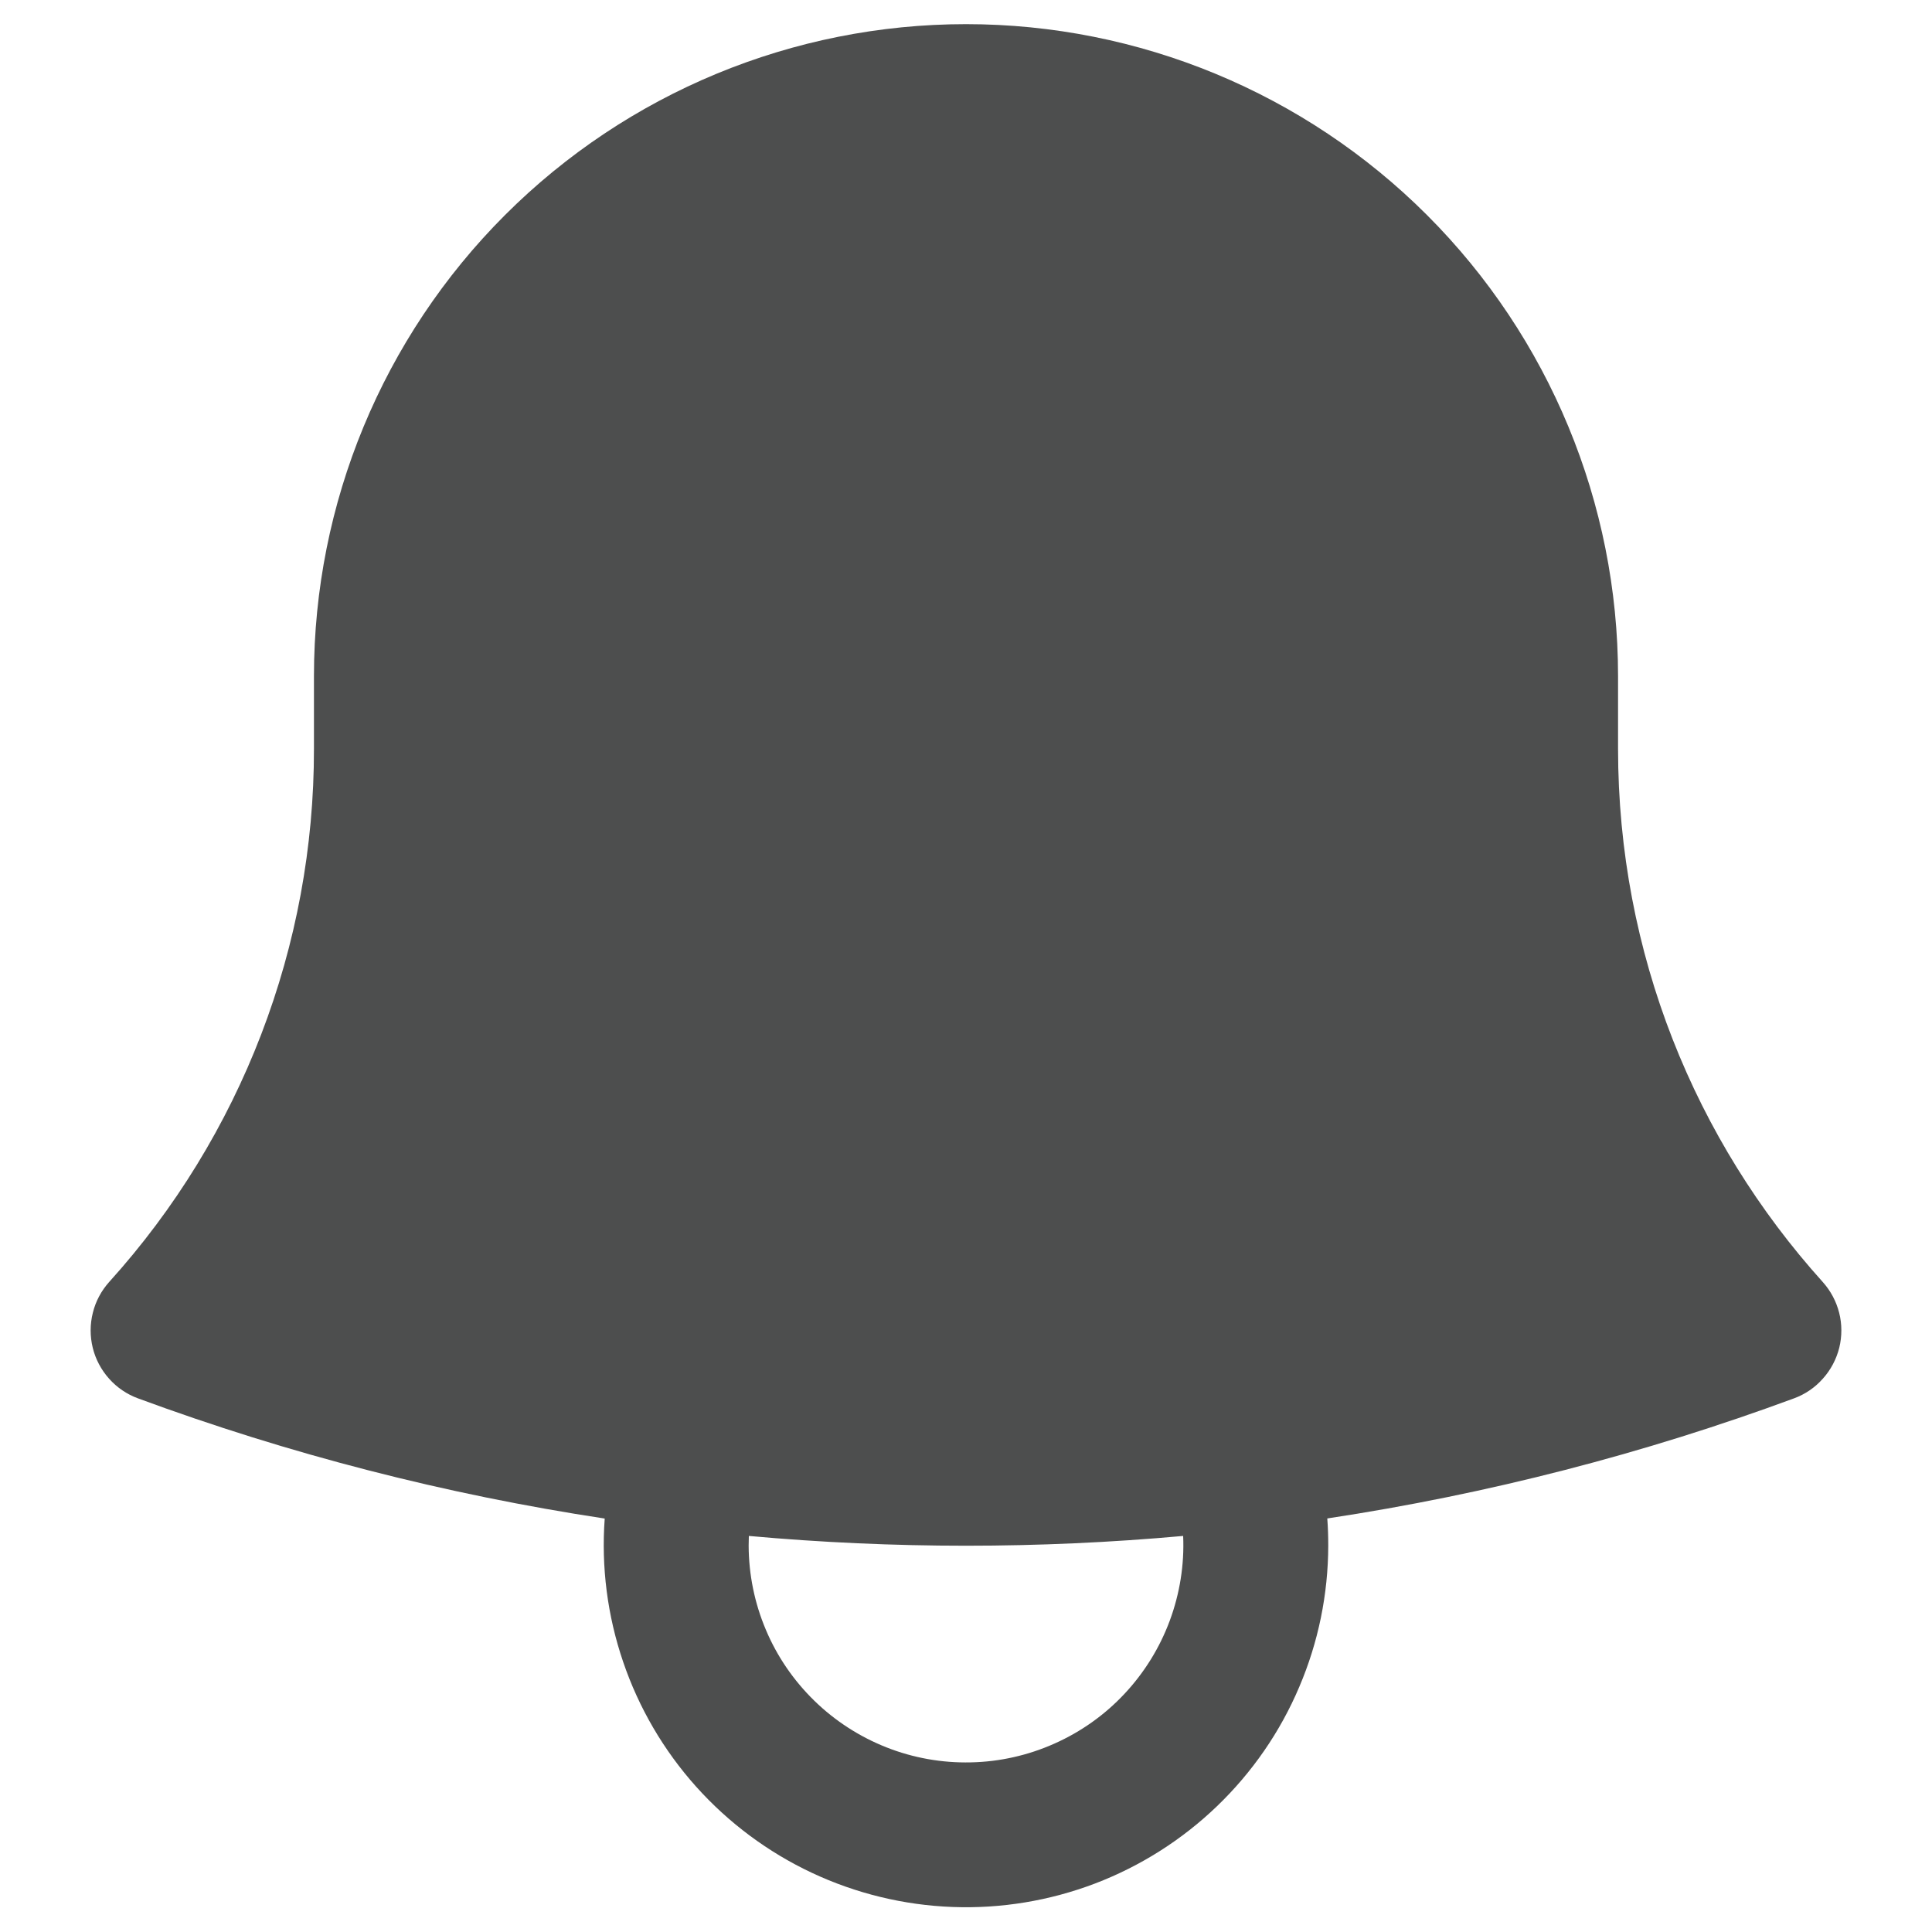 <svg width="20" height="20" viewBox="0 0 20 20" fill="none" xmlns="http://www.w3.org/2000/svg">
<path fill-rule="evenodd" clip-rule="evenodd" d="M3.25 7C3.25 5.21 3.961 3.493 5.227 2.227C6.493 0.961 8.21 0.25 10 0.25C11.79 0.25 13.507 0.961 14.773 2.227C16.039 3.493 16.75 5.21 16.75 7V7.75C16.75 9.873 17.55 11.807 18.868 13.27C18.95 13.361 19.009 13.471 19.039 13.59C19.069 13.708 19.069 13.833 19.04 13.952C19.01 14.071 18.952 14.181 18.87 14.272C18.789 14.364 18.686 14.434 18.571 14.476C17.027 15.046 15.411 15.466 13.74 15.719C13.747 15.812 13.75 15.906 13.75 16C13.749 16.504 13.647 17.002 13.449 17.465C13.252 17.929 12.963 18.347 12.599 18.697C12.236 19.046 11.807 19.318 11.336 19.498C10.865 19.677 10.363 19.76 9.86 19.741C9.357 19.722 8.862 19.602 8.406 19.388C7.95 19.174 7.542 18.87 7.206 18.495C6.87 18.12 6.613 17.68 6.451 17.204C6.288 16.727 6.223 16.222 6.26 15.72C4.612 15.47 2.993 15.053 1.429 14.476C1.314 14.434 1.211 14.364 1.129 14.272C1.048 14.181 0.989 14.071 0.96 13.952C0.931 13.833 0.931 13.709 0.961 13.59C0.99 13.471 1.049 13.361 1.131 13.27C2.498 11.757 3.253 9.789 3.25 7.75V7ZM7.752 15.9L7.75 16C7.751 16.299 7.811 16.595 7.928 16.871C8.044 17.147 8.215 17.396 8.429 17.605C8.643 17.814 8.897 17.978 9.175 18.088C9.453 18.198 9.751 18.251 10.05 18.244C10.349 18.238 10.644 18.171 10.917 18.049C11.191 17.927 11.437 17.752 11.641 17.534C11.846 17.315 12.005 17.058 12.109 16.778C12.213 16.497 12.261 16.199 12.248 15.9C10.752 16.035 9.248 16.035 7.752 15.9Z" fill="#212222" fill-opacity="0.8"/>
</svg>
